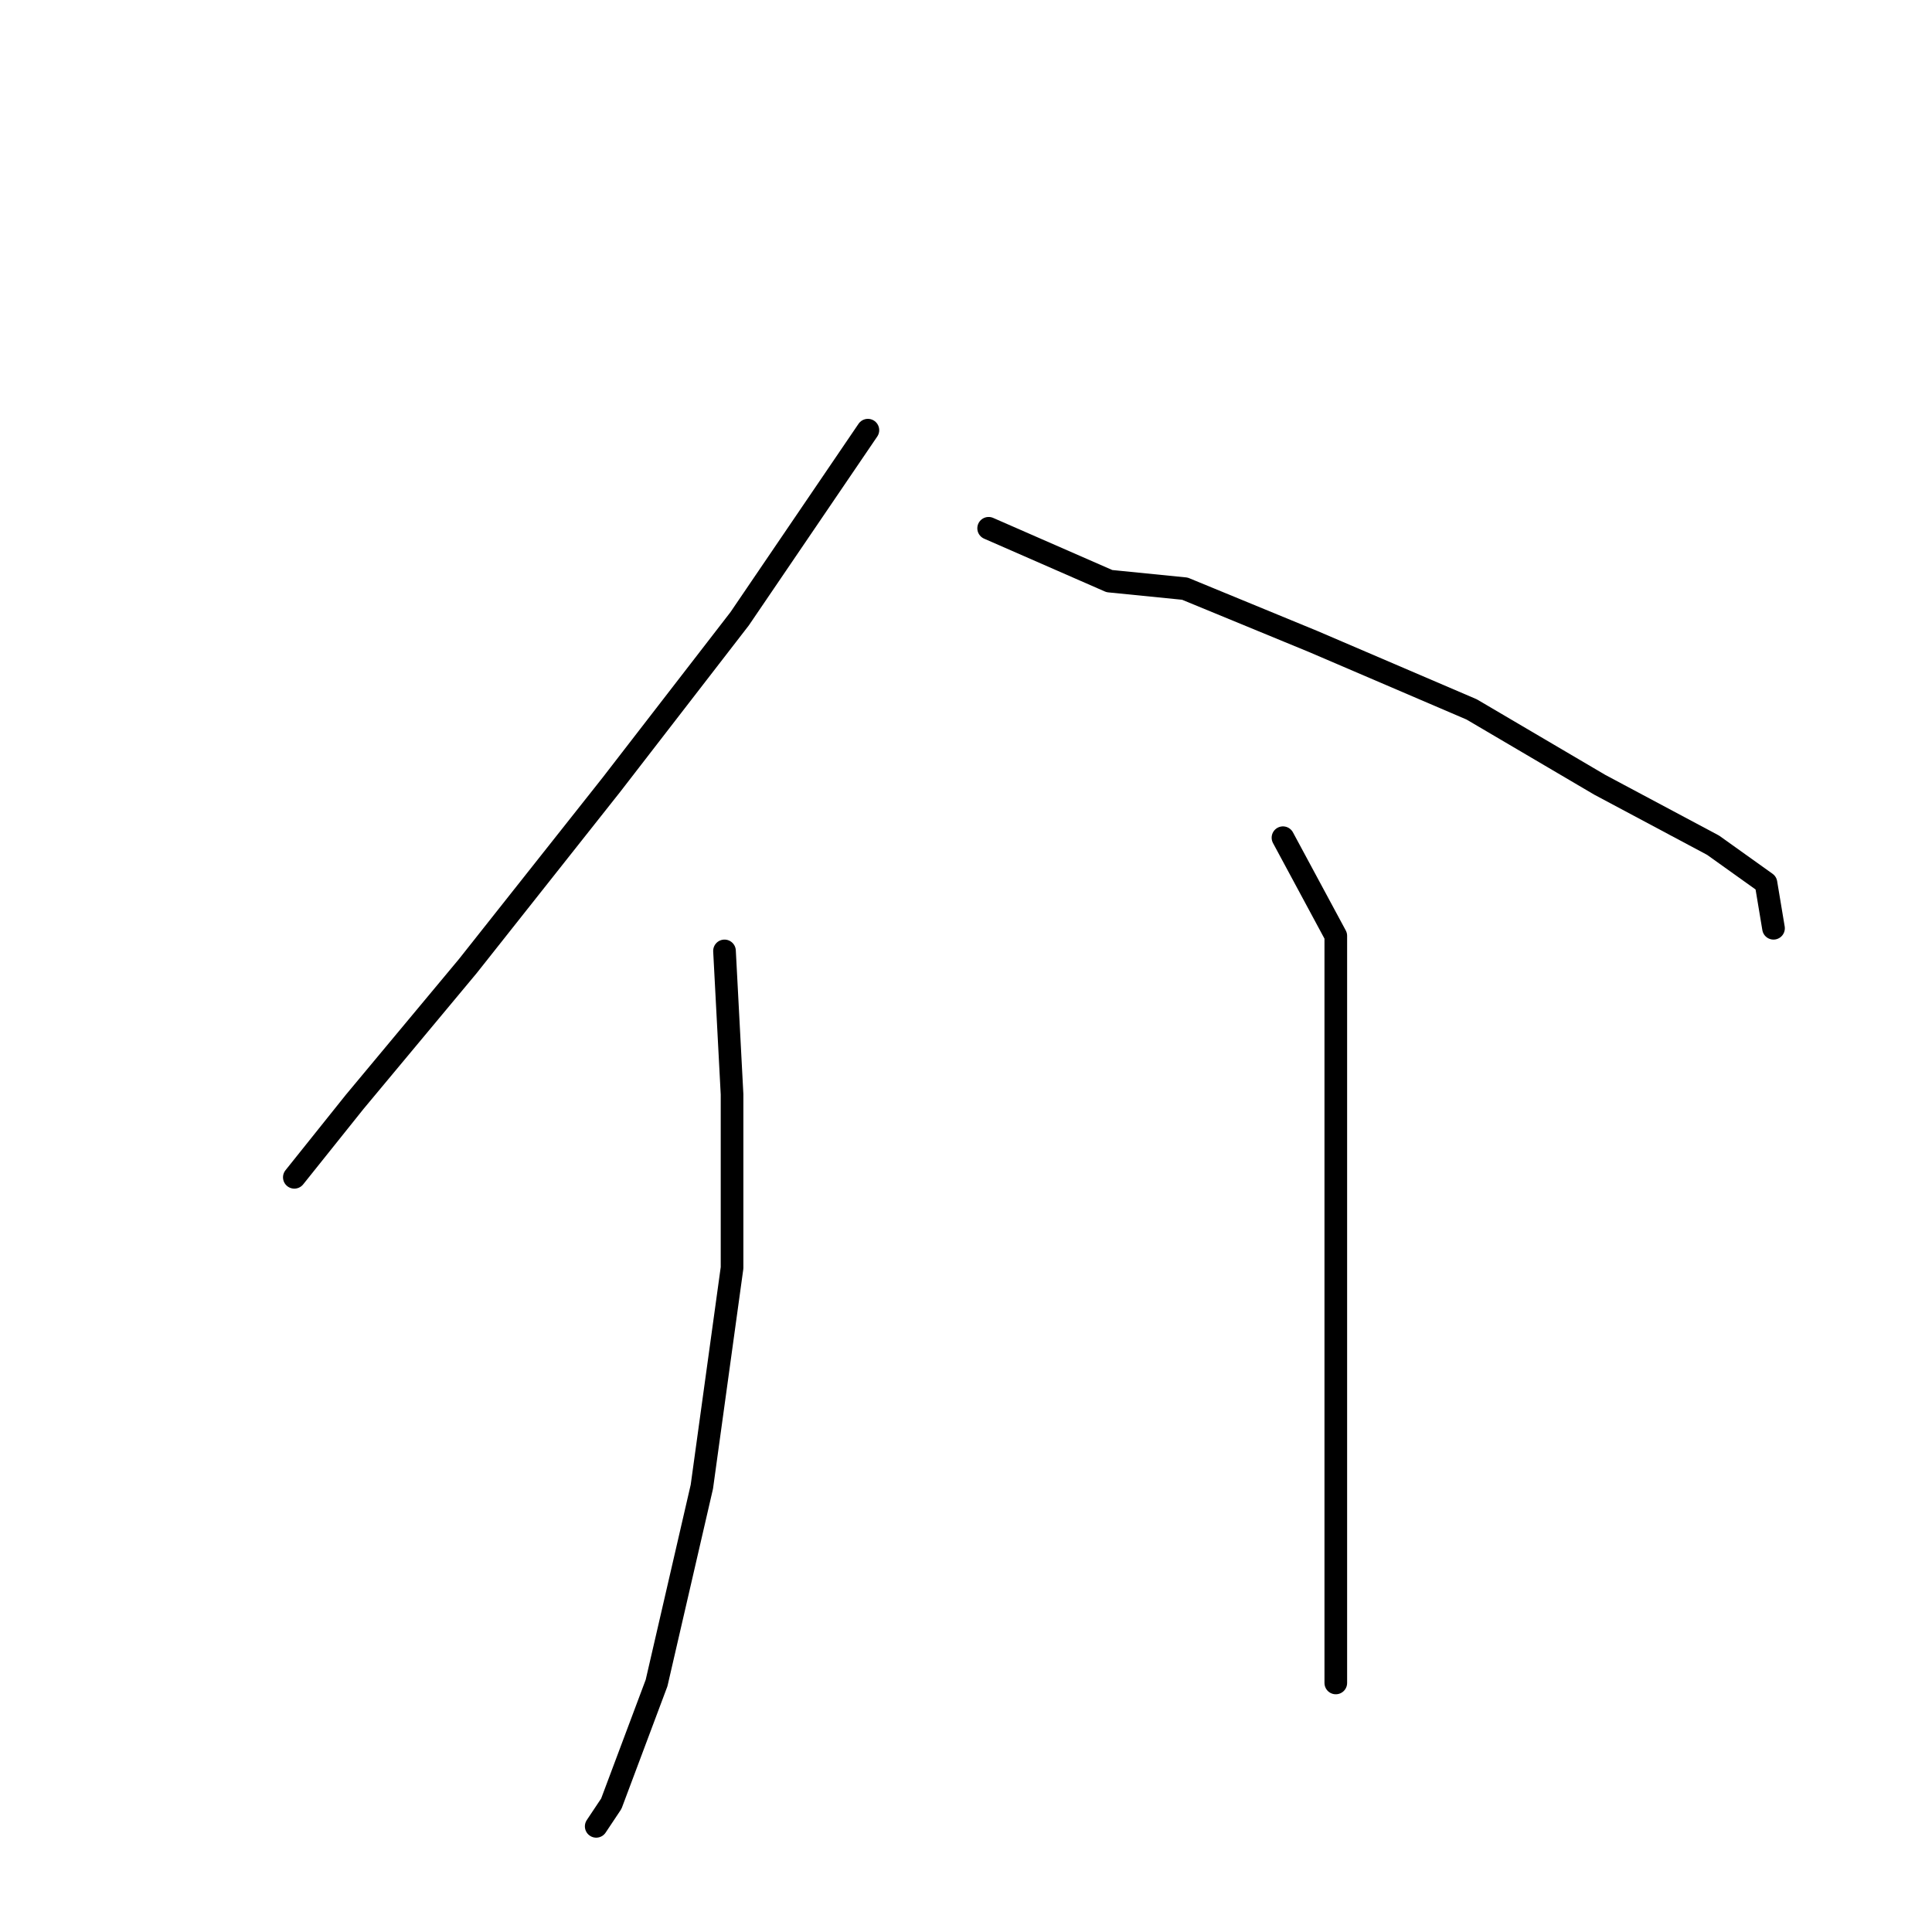 <?xml version="1.0" standalone="no"?>
    <svg width="256" height="256" xmlns="http://www.w3.org/2000/svg" version="1.1">
    <polyline stroke="black" stroke-width="3" stroke-linecap="round" fill="transparent" stroke-linejoin="round" points="115 57 98 82 81 104 62 128 47 146 39 156 39 156 " />
        <polyline stroke="black" stroke-width="3" stroke-linecap="round" fill="transparent" stroke-linejoin="round" points="131 70 147 77 157 78 174 85 195 94 212 104 227 112 234 117 235 123 235 123 " />
        <polyline stroke="black" stroke-width="3" stroke-linecap="round" fill="transparent" stroke-linejoin="round" points="96 126 97 145 97 168 93 197 87 223 81 239 79 242 79 242 " />
        <polyline stroke="black" stroke-width="3" stroke-linecap="round" fill="transparent" stroke-linejoin="round" points="170 111 177 124 177 142 177 166 177 195 177 223 177 223 " />
        </svg>
